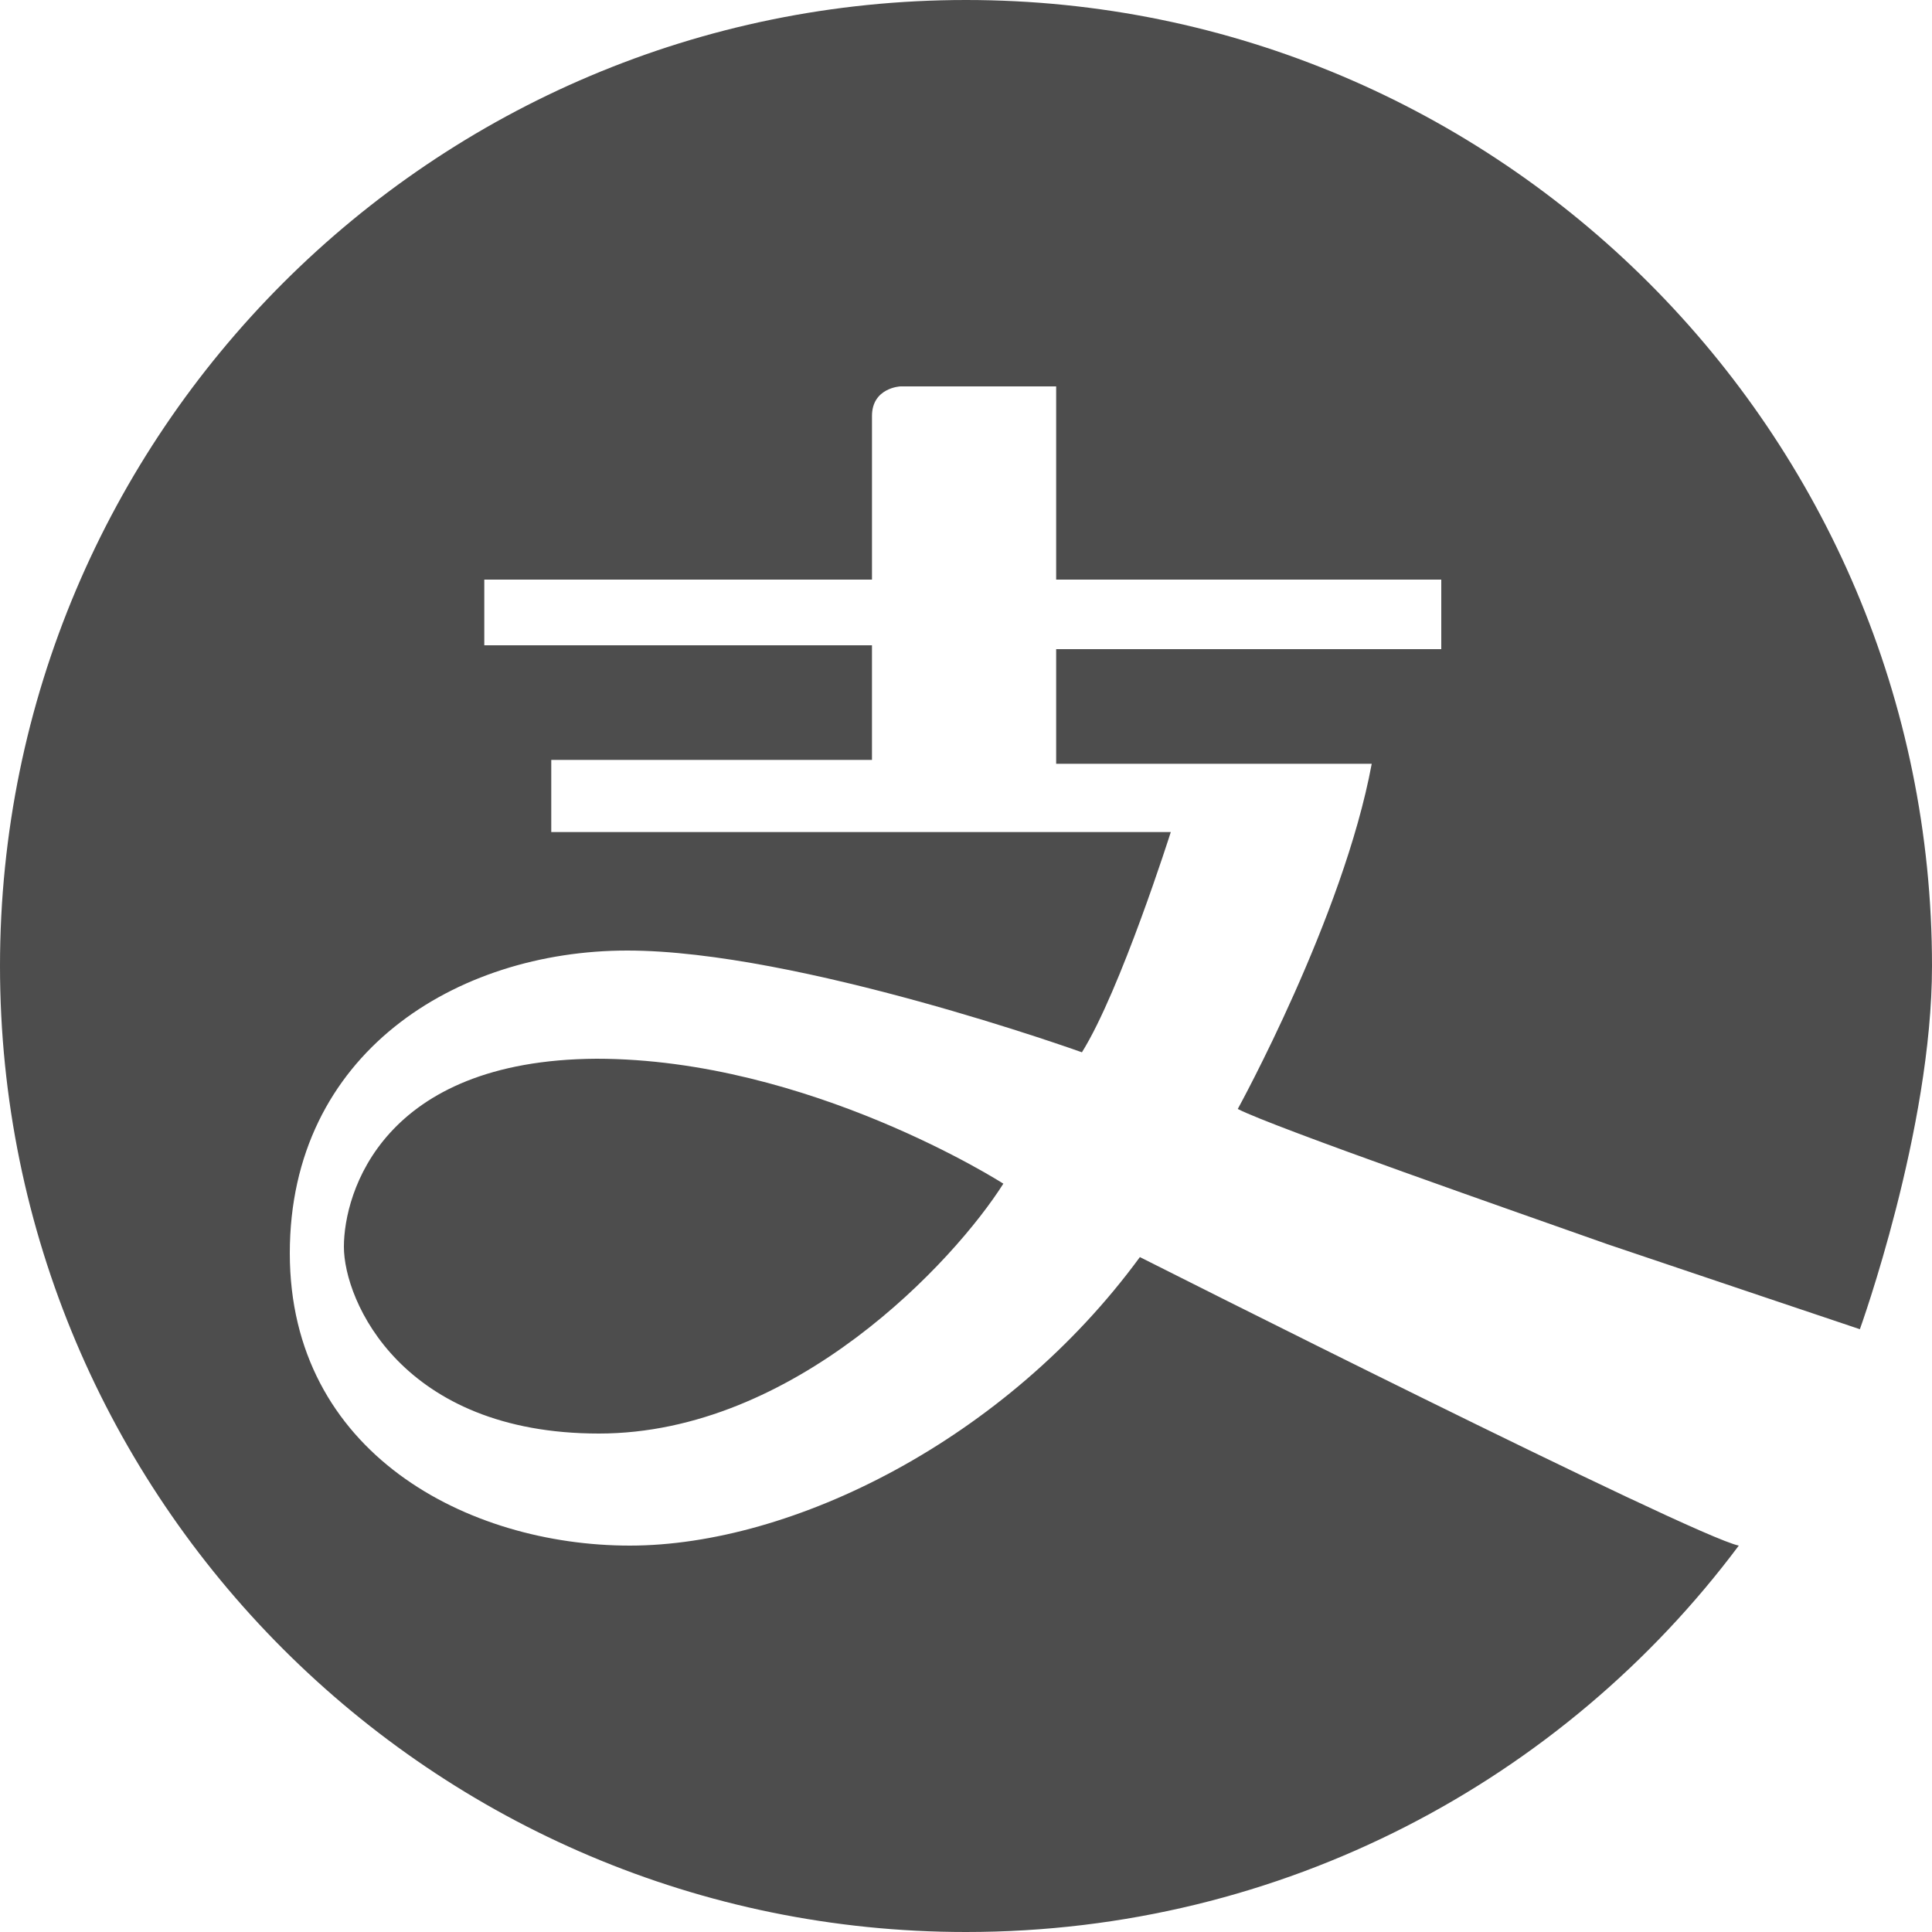 <?xml version="1.0" encoding="utf-8"?>
<!-- Generator: Adobe Illustrator 18.1.1, SVG Export Plug-In . SVG Version: 6.00 Build 0)  -->
<svg version="1.1" id="圖層_1" xmlns="http://www.w3.org/2000/svg" xmlns:xlink="http://www.w3.org/1999/xlink" x="0px" y="0px"
	 viewBox="0 0 150 150" enable-background="new 0 0 150 150" xml:space="preserve">
<path fill-rule="evenodd" clip-rule="evenodd" fill="#4D4D4D" d="M150,75c0-41.4-33.6-75-75-75S0,33.6,0,75c0,41.4,33.6,75,75,75
	c24.6,0,46.4-11.8,60-30c0,0,0,0,0,0c-3.5-0.7-46.5-22.4-46.5-22.4C78.1,111.8,61.5,120,48.9,120s-26.4-7.2-26.4-22.7
	c0-15.5,12.9-23.5,26.2-23.5c13.3,0,35.3,7.9,35.3,7.9c3-4.8,6.9-17.1,6.9-17.1H42.8v-5.6h24.9v-8.9H37.6V45h30.1c0,0,0-10.5,0-12.7
	s2.2-2.3,2.2-2.3H82v15h29.9v5.4H82v8.9h24.5c-2.2,11.9-10.4,26.8-10.4,26.8c2.7,1.4,22.2,8.2,28.7,10.5c6.5,2.2,19.6,6.6,19.6,6.6
	S150,87.7,150,75z M26.7,96.8c0,4.2,4.5,14.5,19.8,14.5c15.2,0,27.6-13.4,31.4-19.4c0,0-15.1-9.7-31.6-9.7
	C29.7,82.3,26.7,92.6,26.7,96.8z"/>
</svg>
